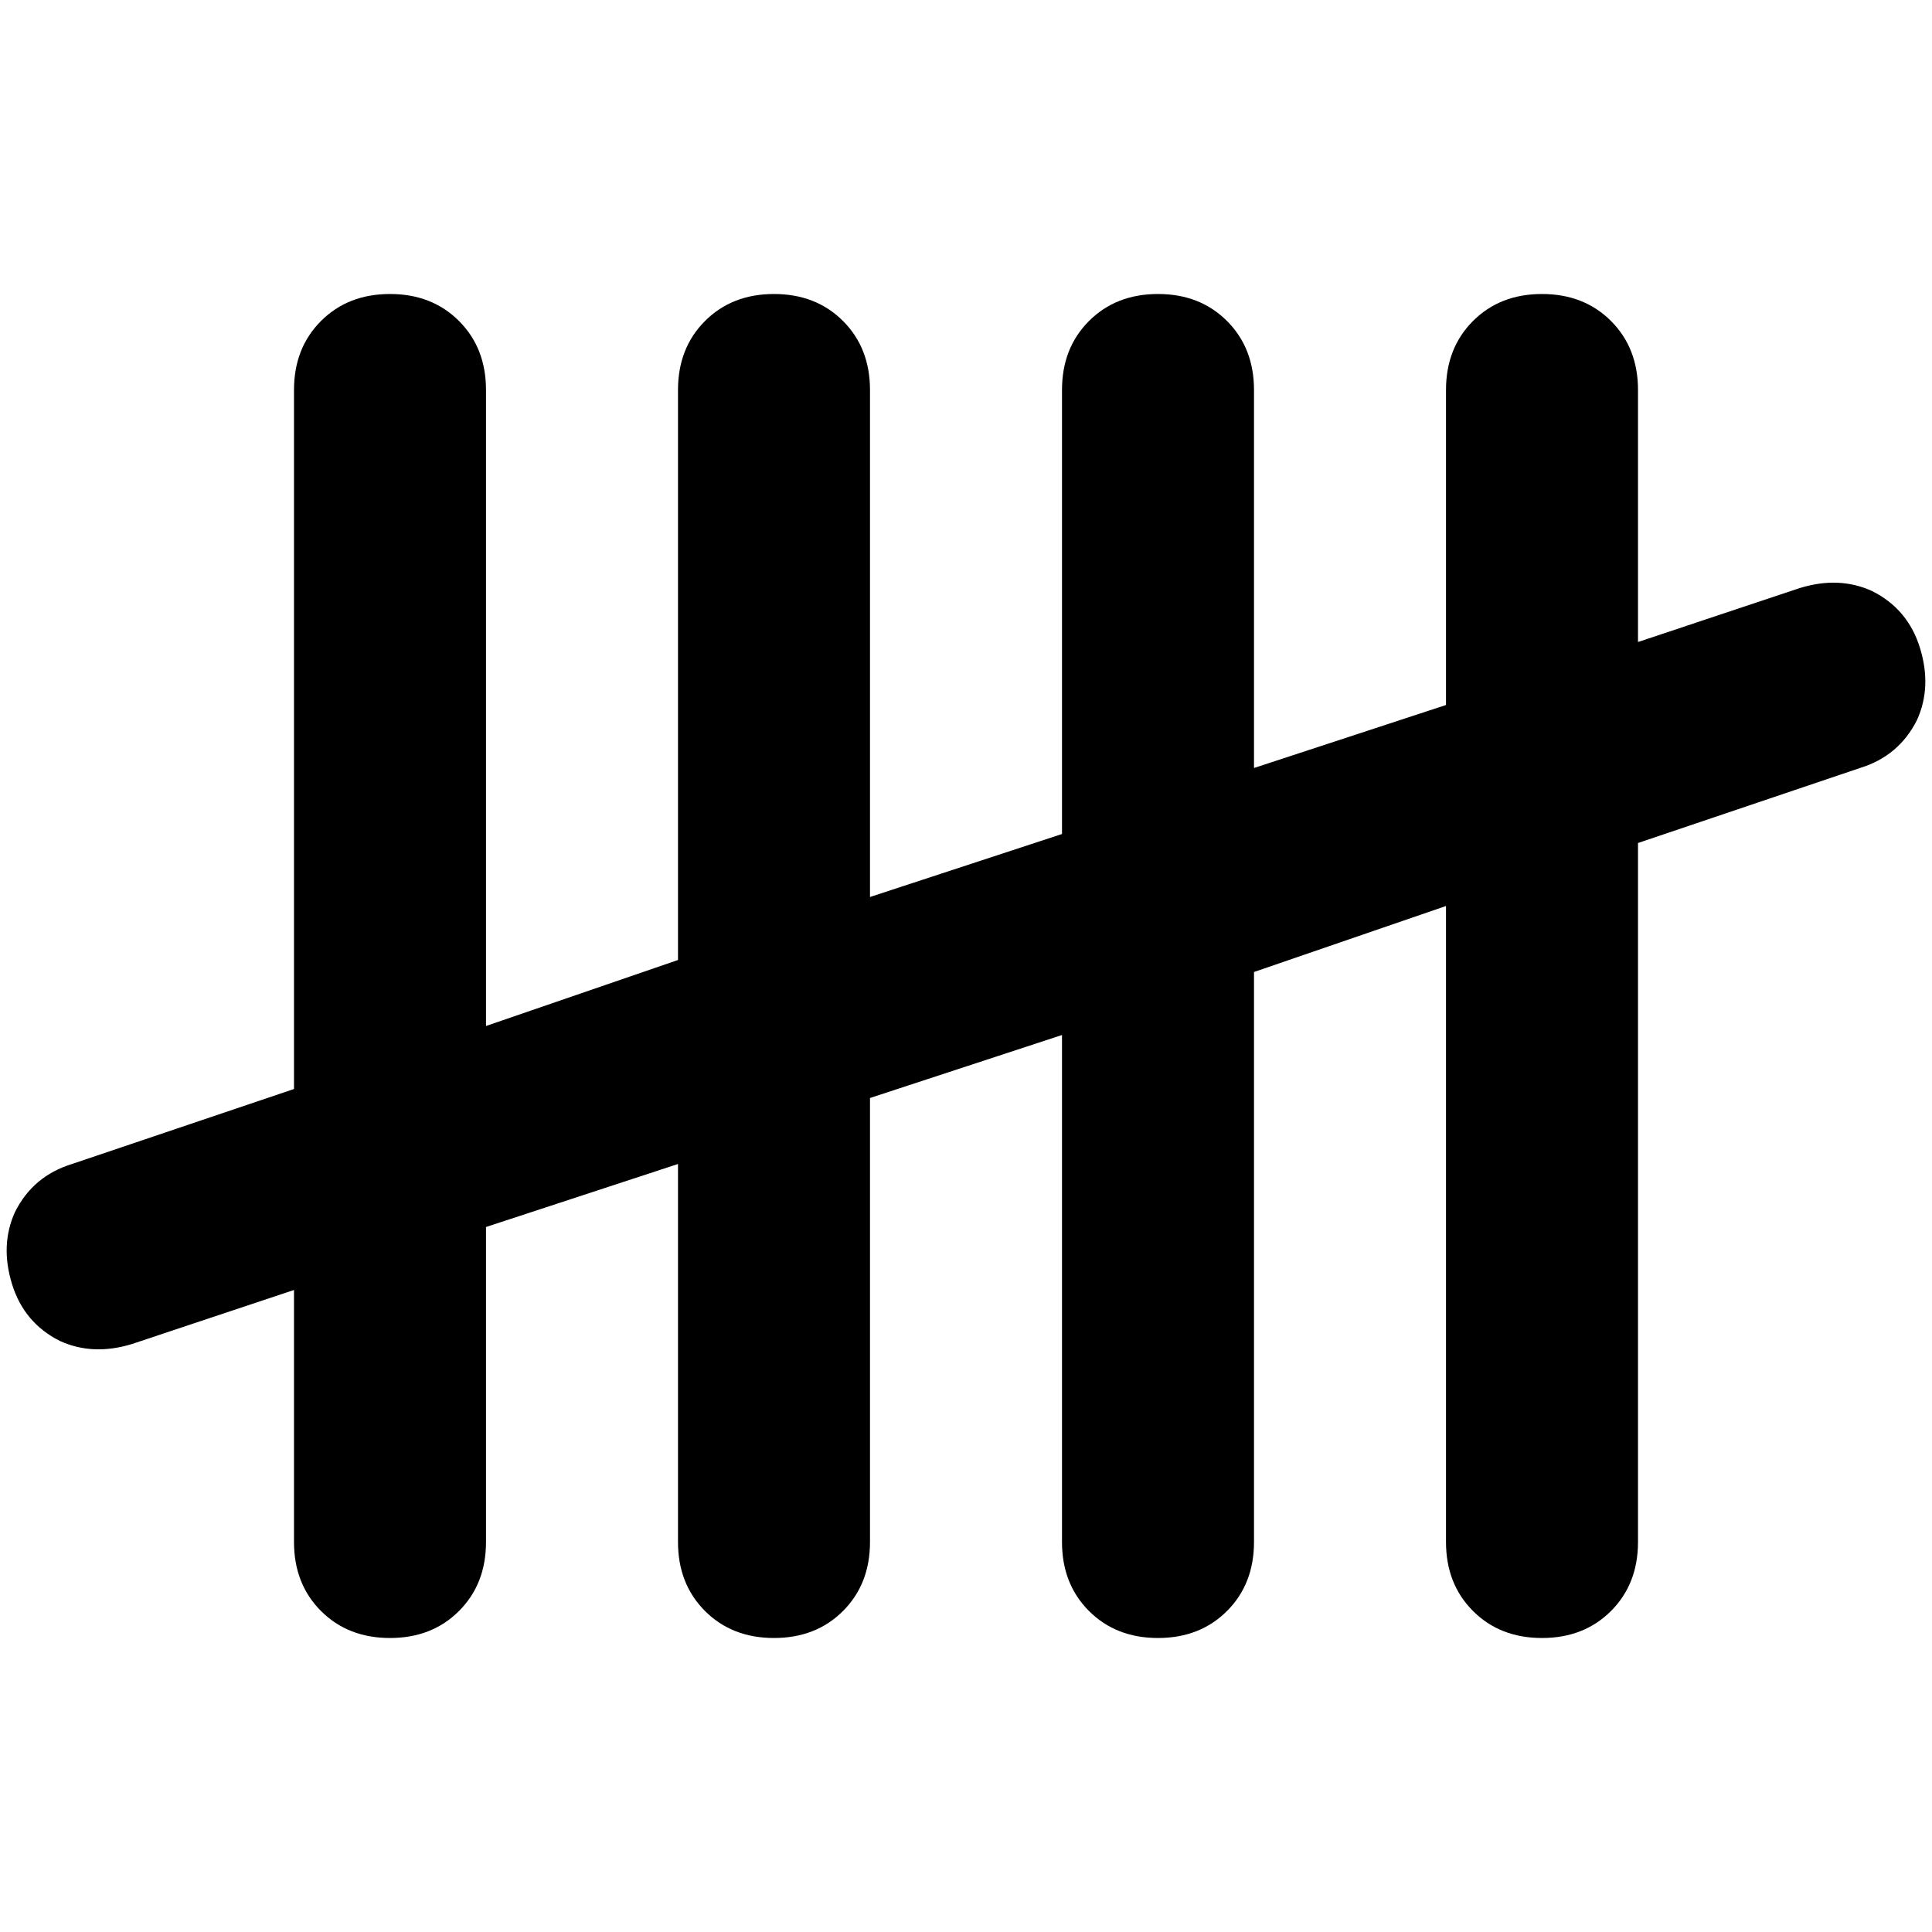 <svg xmlns="http://www.w3.org/2000/svg" viewBox="0 0 512 512">
  <path d="M 103.354 77.913 Q 114.484 77.913 121.64 85.068 L 121.64 85.068 L 121.64 85.068 Q 128.795 92.224 128.795 103.354 L 128.795 271.901 L 128.795 271.901 L 179.677 254.41 L 179.677 254.41 L 179.677 103.354 L 179.677 103.354 Q 179.677 92.224 186.832 85.068 Q 193.988 77.913 205.118 77.913 Q 216.248 77.913 223.404 85.068 Q 230.559 92.224 230.559 103.354 L 230.559 237.714 L 230.559 237.714 L 281.441 221.019 L 281.441 221.019 L 281.441 103.354 L 281.441 103.354 Q 281.441 92.224 288.596 85.068 Q 295.752 77.913 306.882 77.913 Q 318.012 77.913 325.168 85.068 Q 332.323 92.224 332.323 103.354 L 332.323 203.528 L 332.323 203.528 L 383.205 186.832 L 383.205 186.832 L 383.205 103.354 L 383.205 103.354 Q 383.205 92.224 390.36 85.068 Q 397.516 77.913 408.646 77.913 Q 419.776 77.913 426.932 85.068 Q 434.087 92.224 434.087 103.354 L 434.087 170.137 L 434.087 170.137 L 477.019 155.826 L 477.019 155.826 Q 487.354 152.646 496.099 156.621 Q 505.64 161.391 508.82 171.727 Q 512 182.062 508.025 190.807 Q 503.255 200.348 492.919 203.528 L 434.087 223.404 L 434.087 223.404 L 434.087 408.646 L 434.087 408.646 Q 434.087 419.776 426.932 426.932 Q 419.776 434.087 408.646 434.087 Q 397.516 434.087 390.36 426.932 Q 383.205 419.776 383.205 408.646 L 383.205 240.099 L 383.205 240.099 L 332.323 257.59 L 332.323 257.59 L 332.323 408.646 L 332.323 408.646 Q 332.323 419.776 325.168 426.932 Q 318.012 434.087 306.882 434.087 Q 295.752 434.087 288.596 426.932 Q 281.441 419.776 281.441 408.646 L 281.441 274.286 L 281.441 274.286 L 230.559 290.981 L 230.559 290.981 L 230.559 408.646 L 230.559 408.646 Q 230.559 419.776 223.404 426.932 Q 216.248 434.087 205.118 434.087 Q 193.988 434.087 186.832 426.932 Q 179.677 419.776 179.677 408.646 L 179.677 308.472 L 179.677 308.472 L 128.795 325.168 L 128.795 325.168 L 128.795 408.646 L 128.795 408.646 Q 128.795 419.776 121.64 426.932 Q 114.484 434.087 103.354 434.087 Q 92.224 434.087 85.068 426.932 Q 77.913 419.776 77.913 408.646 L 77.913 341.863 L 77.913 341.863 L 34.981 356.174 L 34.981 356.174 Q 24.646 359.354 15.901 355.379 Q 6.36 350.609 3.18 340.273 Q 0 329.938 3.975 321.193 Q 8.745 311.652 19.081 308.472 L 77.913 288.596 L 77.913 288.596 L 77.913 103.354 L 77.913 103.354 Q 77.913 92.224 85.068 85.068 Q 92.224 77.913 103.354 77.913 L 103.354 77.913 Z" />
</svg>